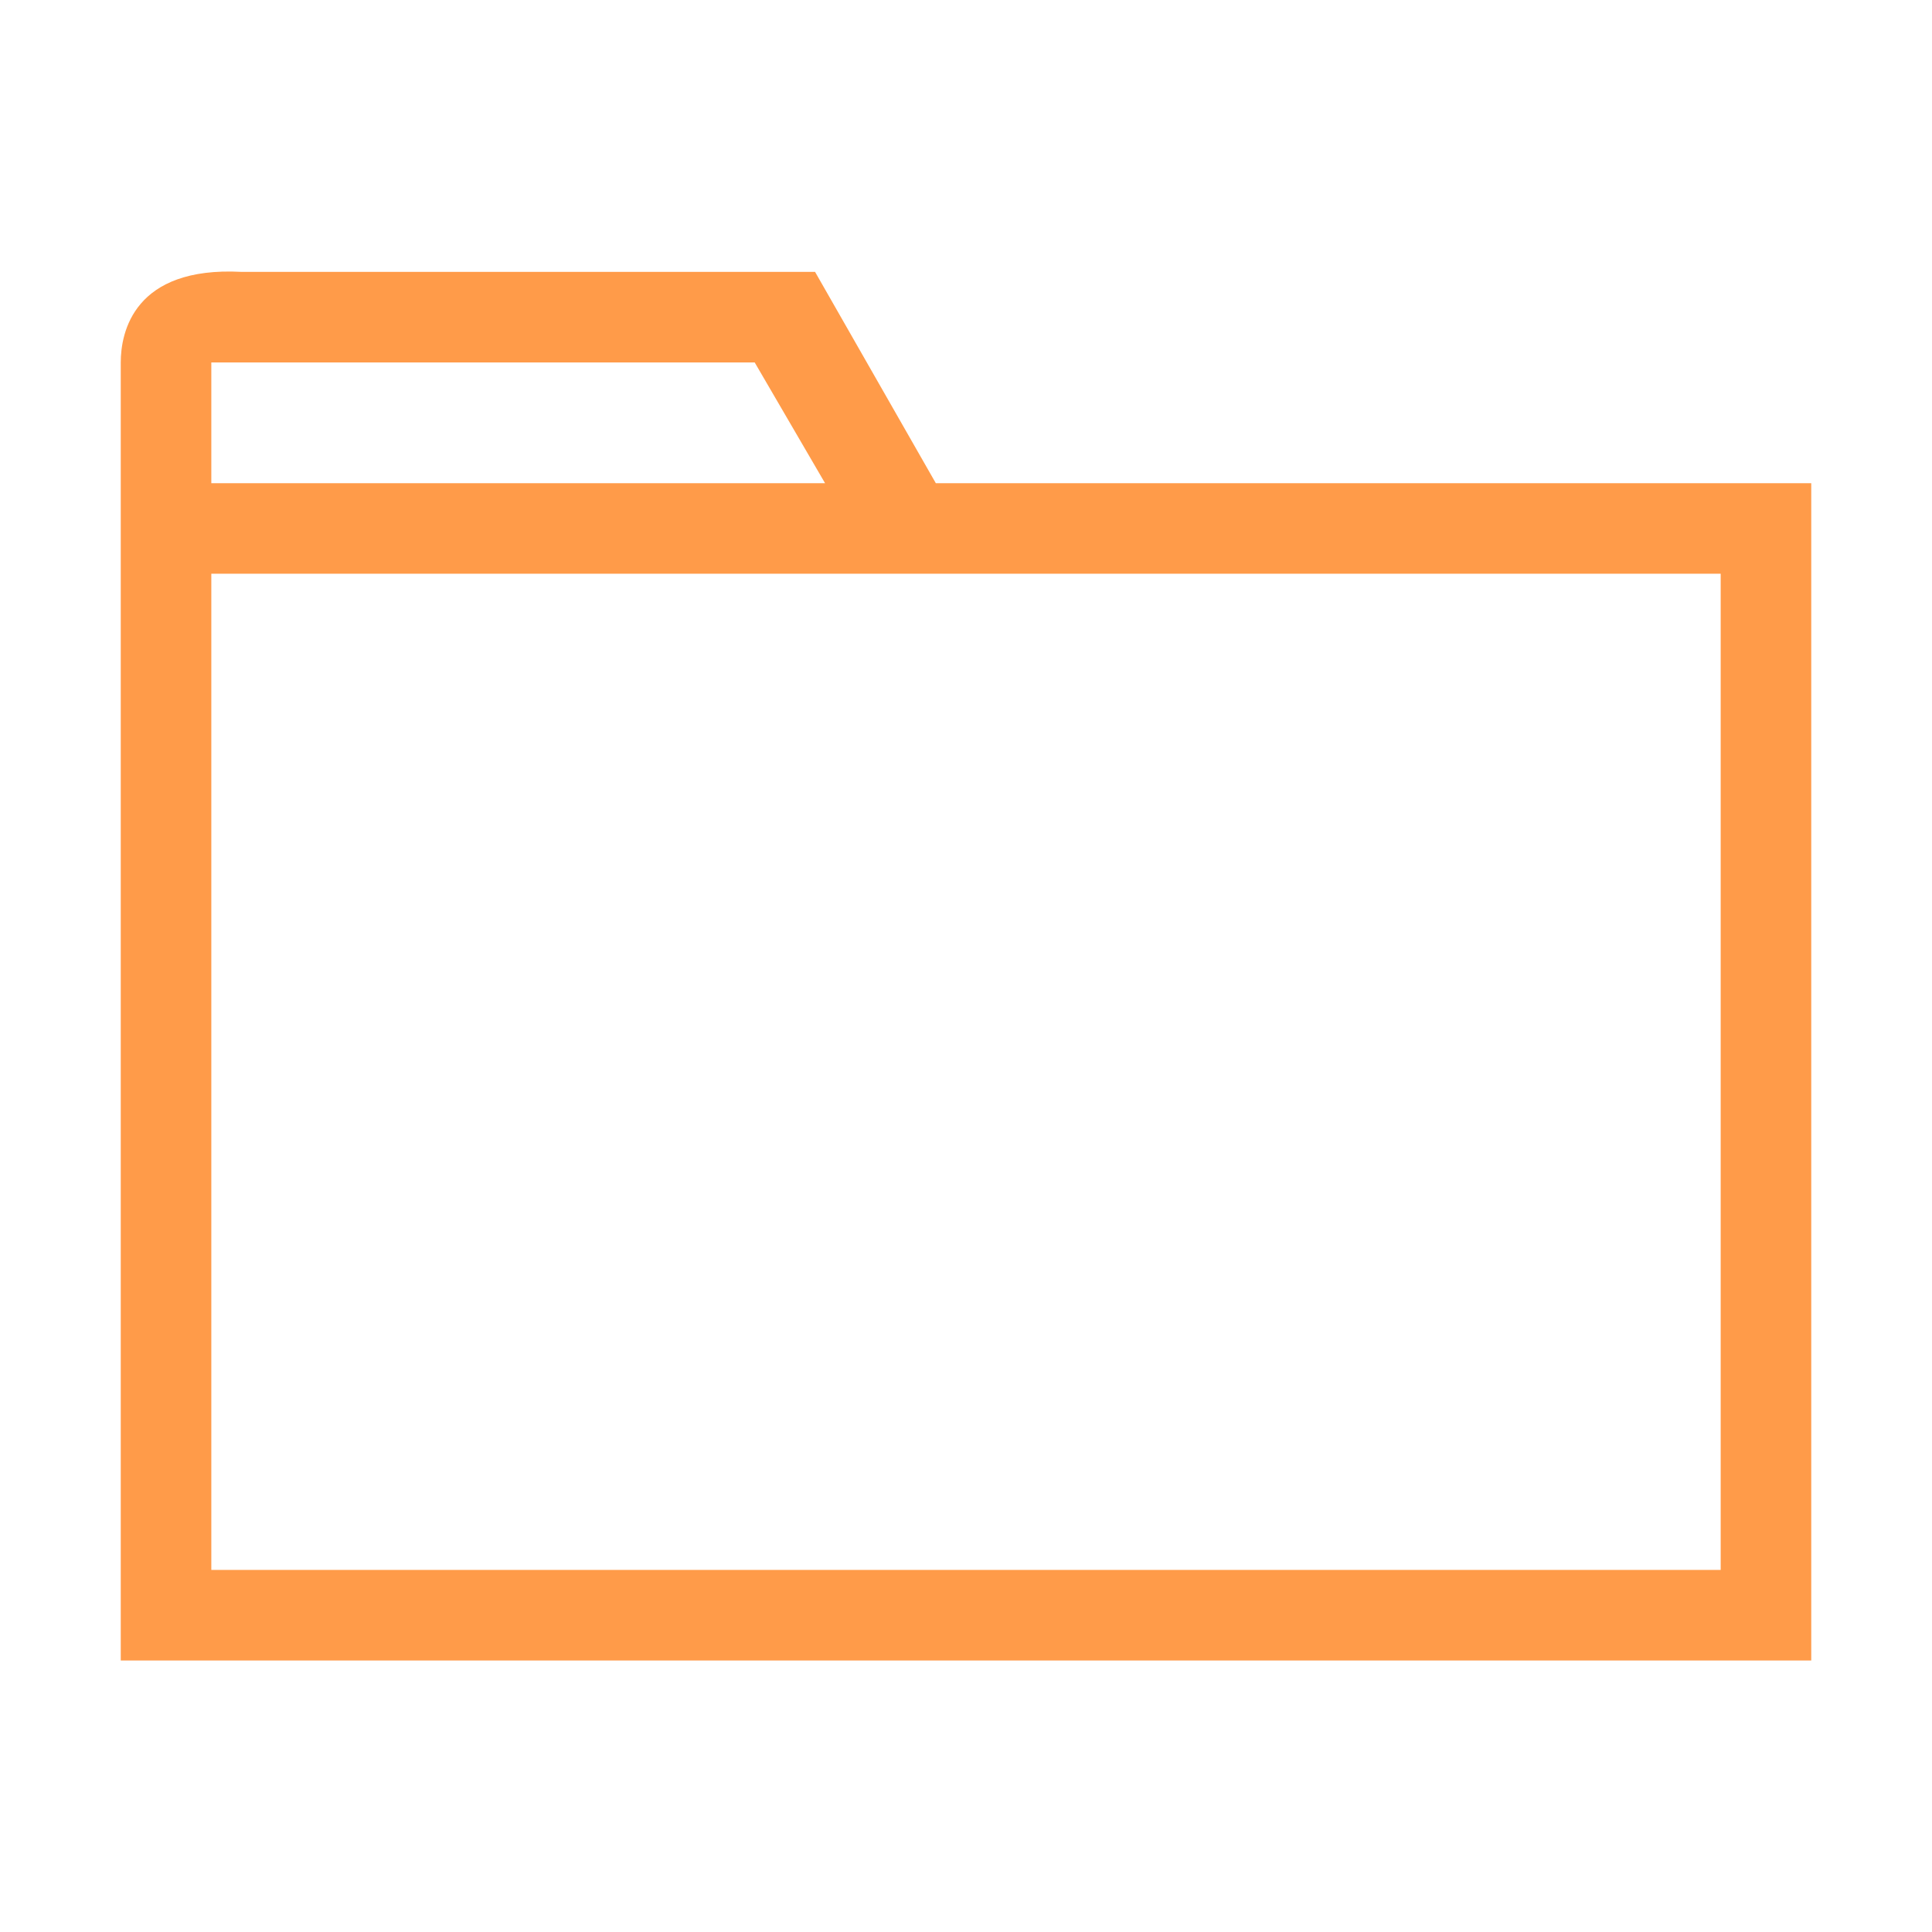 <?xml version="1.0" standalone="no"?><!DOCTYPE svg PUBLIC "-//W3C//DTD SVG 1.1//EN" "http://www.w3.org/Graphics/SVG/1.1/DTD/svg11.dtd"><svg t="1532085099396" class="icon" style="" viewBox="0 0 1024 1024" version="1.1" xmlns="http://www.w3.org/2000/svg" p-id="4859" xmlns:xlink="http://www.w3.org/1999/xlink" width="200" height="200"><defs><style type="text/css"></style></defs><path d="M496 256.1l-64-112L128 144.1c-57-3-64 32-64 48l0 688 896 0 0-624L496 256.1zM112 192.1l288 0 37.3 64L112 256.1 112 192.1zM912 832.1 112 832.1l0-528 800 0L912 832.1z" p-id="4860" fill="#ff9b49"></path></svg>